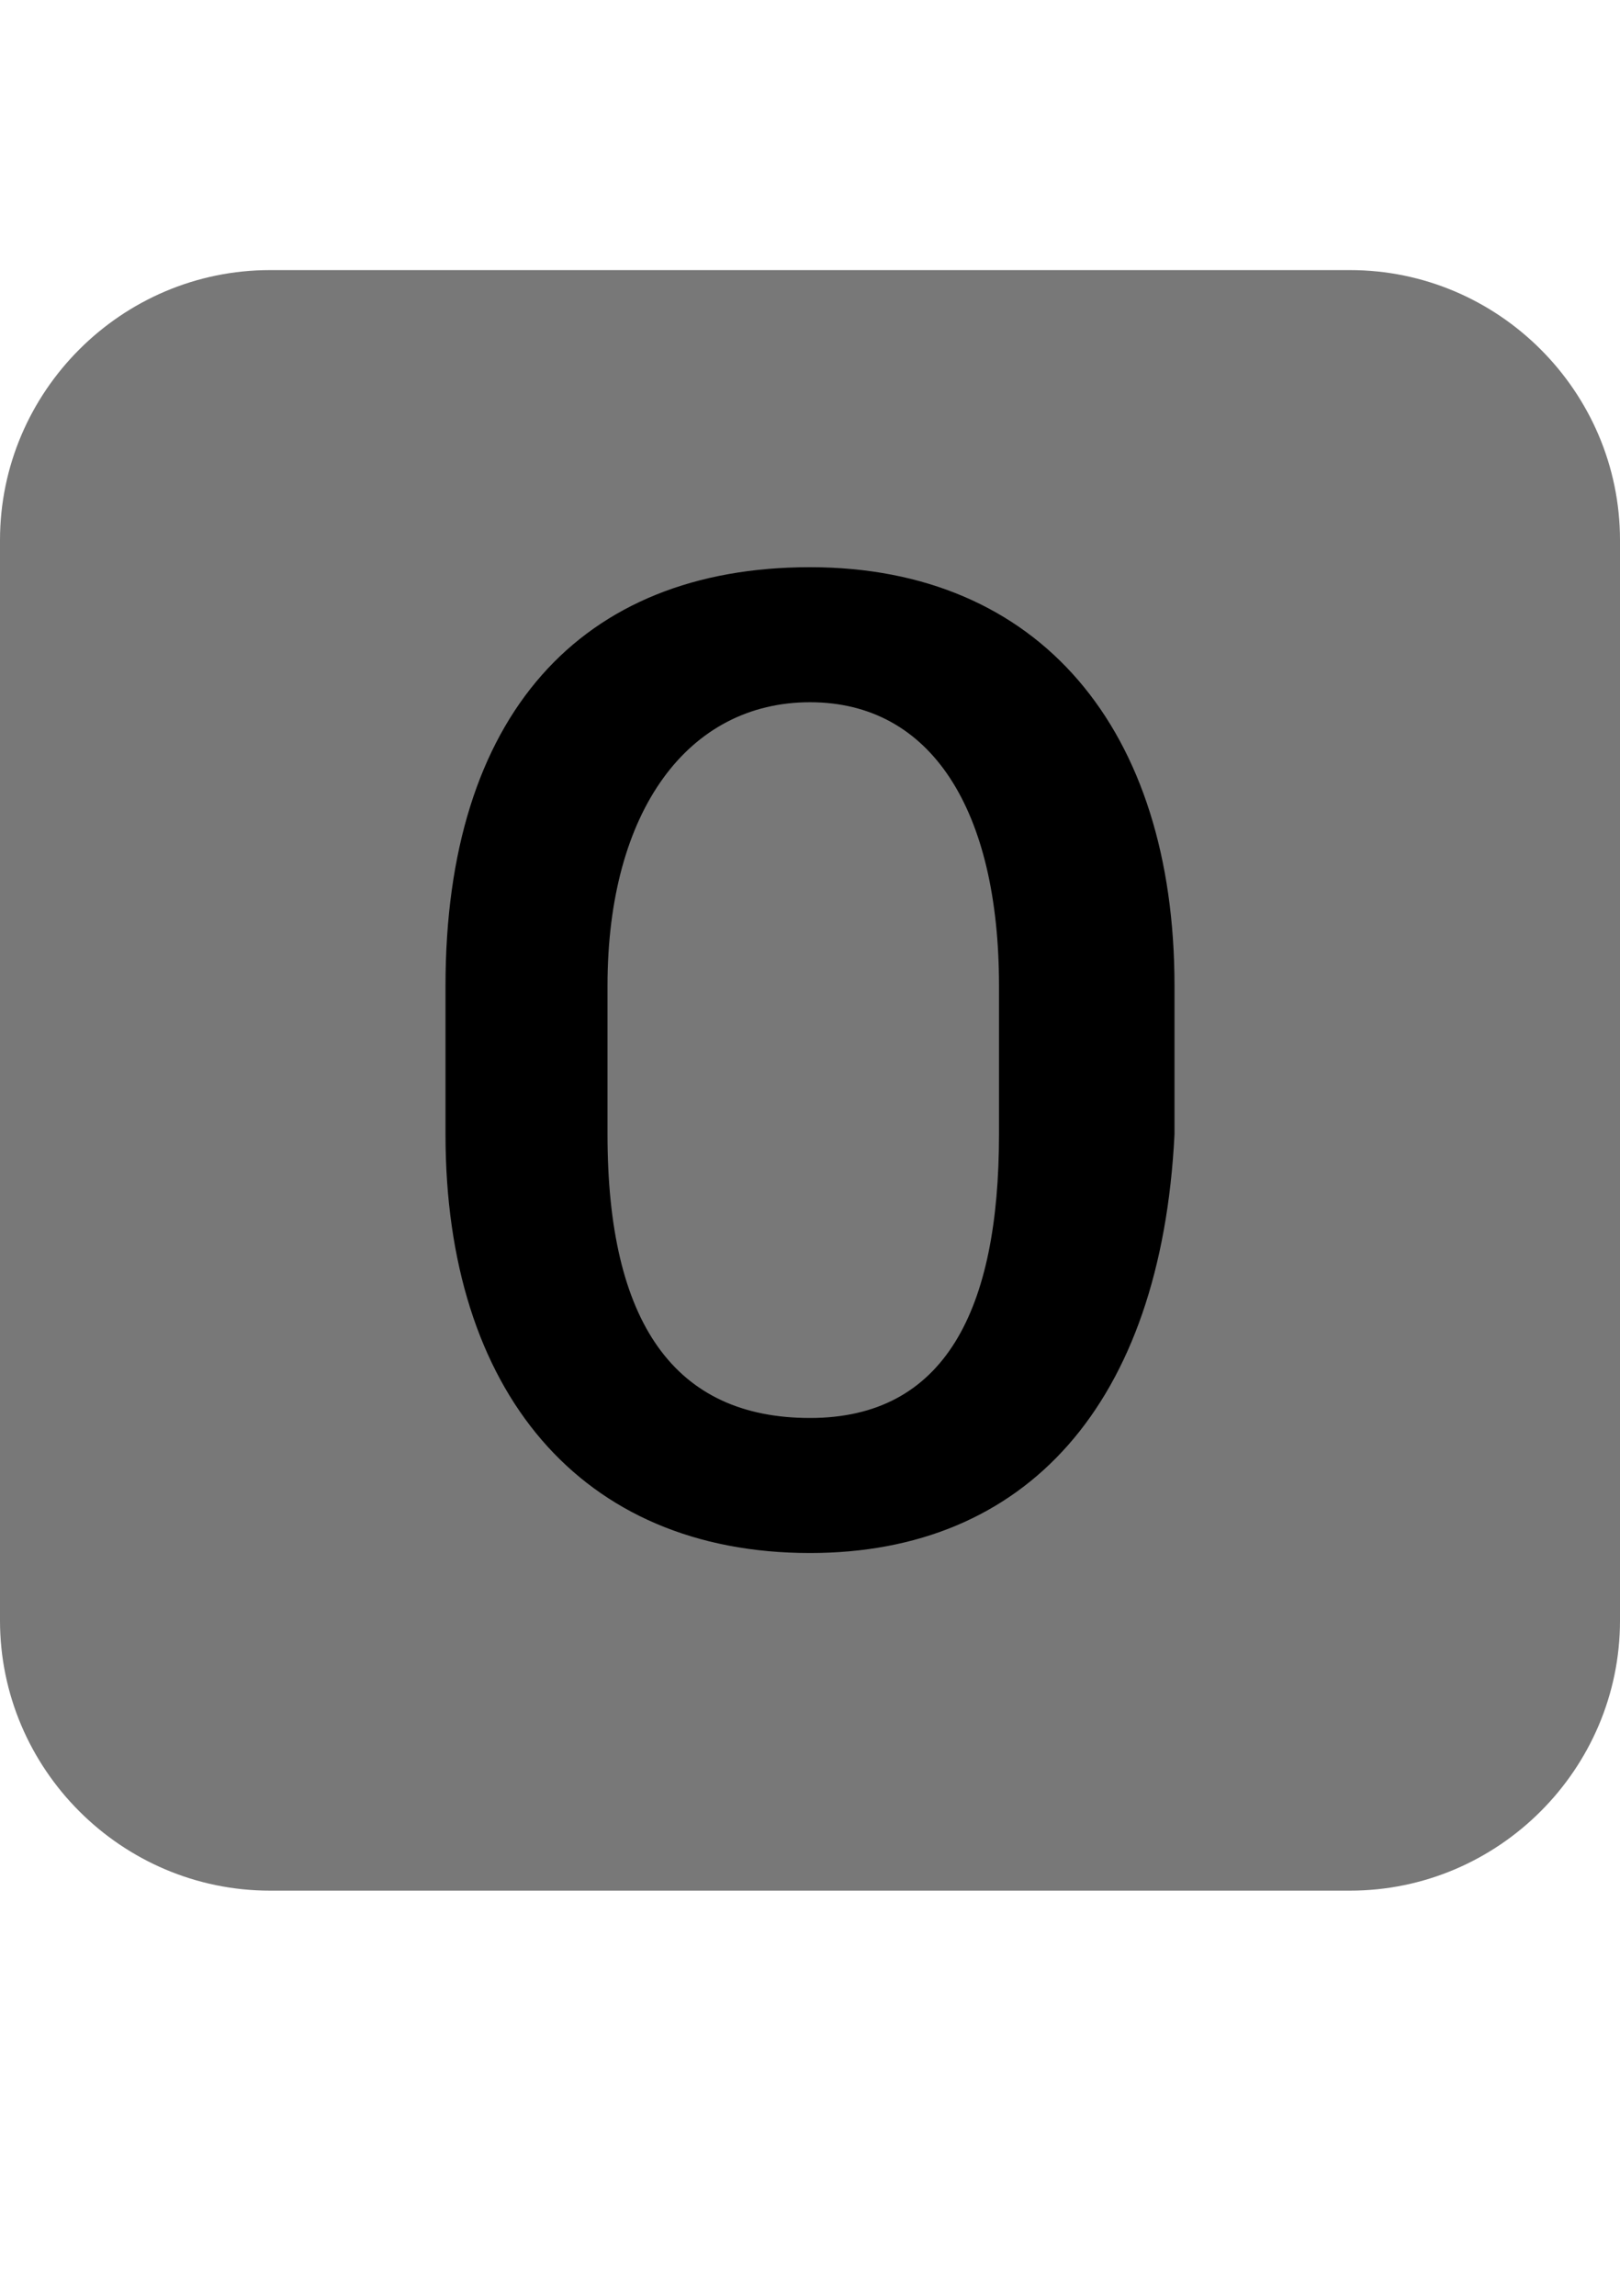 <?xml version="1.0" encoding="utf-8"?>
<!-- Generator: Adobe Illustrator 24.3.0, SVG Export Plug-In . SVG Version: 6.00 Build 0)  -->
<svg version="1.2" baseProfile="tiny" id="Layer_1" xmlns="http://www.w3.org/2000/svg" xmlns:xlink="http://www.w3.org/1999/xlink"
	 x="0px" y="0px" viewBox="0 0 12 17" overflow="visible" xml:space="preserve">
<g>
	<path fill="#787878" d="M0,4v8c0,1.1,0.9,2,2,2h8c1.1,0,2-0.9,2-2V4c0-1.1-0.9-2-2-2H2C0.9,2,0,2.9,0,4z"/>
</g>
<g>
	<path d="M6,11.5c-1.7,0-2.7-1.2-2.7-3.1V7.3c0-2,1-3.1,2.7-3.1s2.7,1.2,2.7,3.1v1.1C8.6,10.4,7.6,11.5,6,11.5z M7.4,8.4V7.3
		C7.4,6,6.9,5.2,6,5.2S4.5,6,4.5,7.3v1.1c0,1.4,0.5,2.1,1.5,2.1S7.4,9.7,7.4,8.4z"/>
</g>
</svg>
